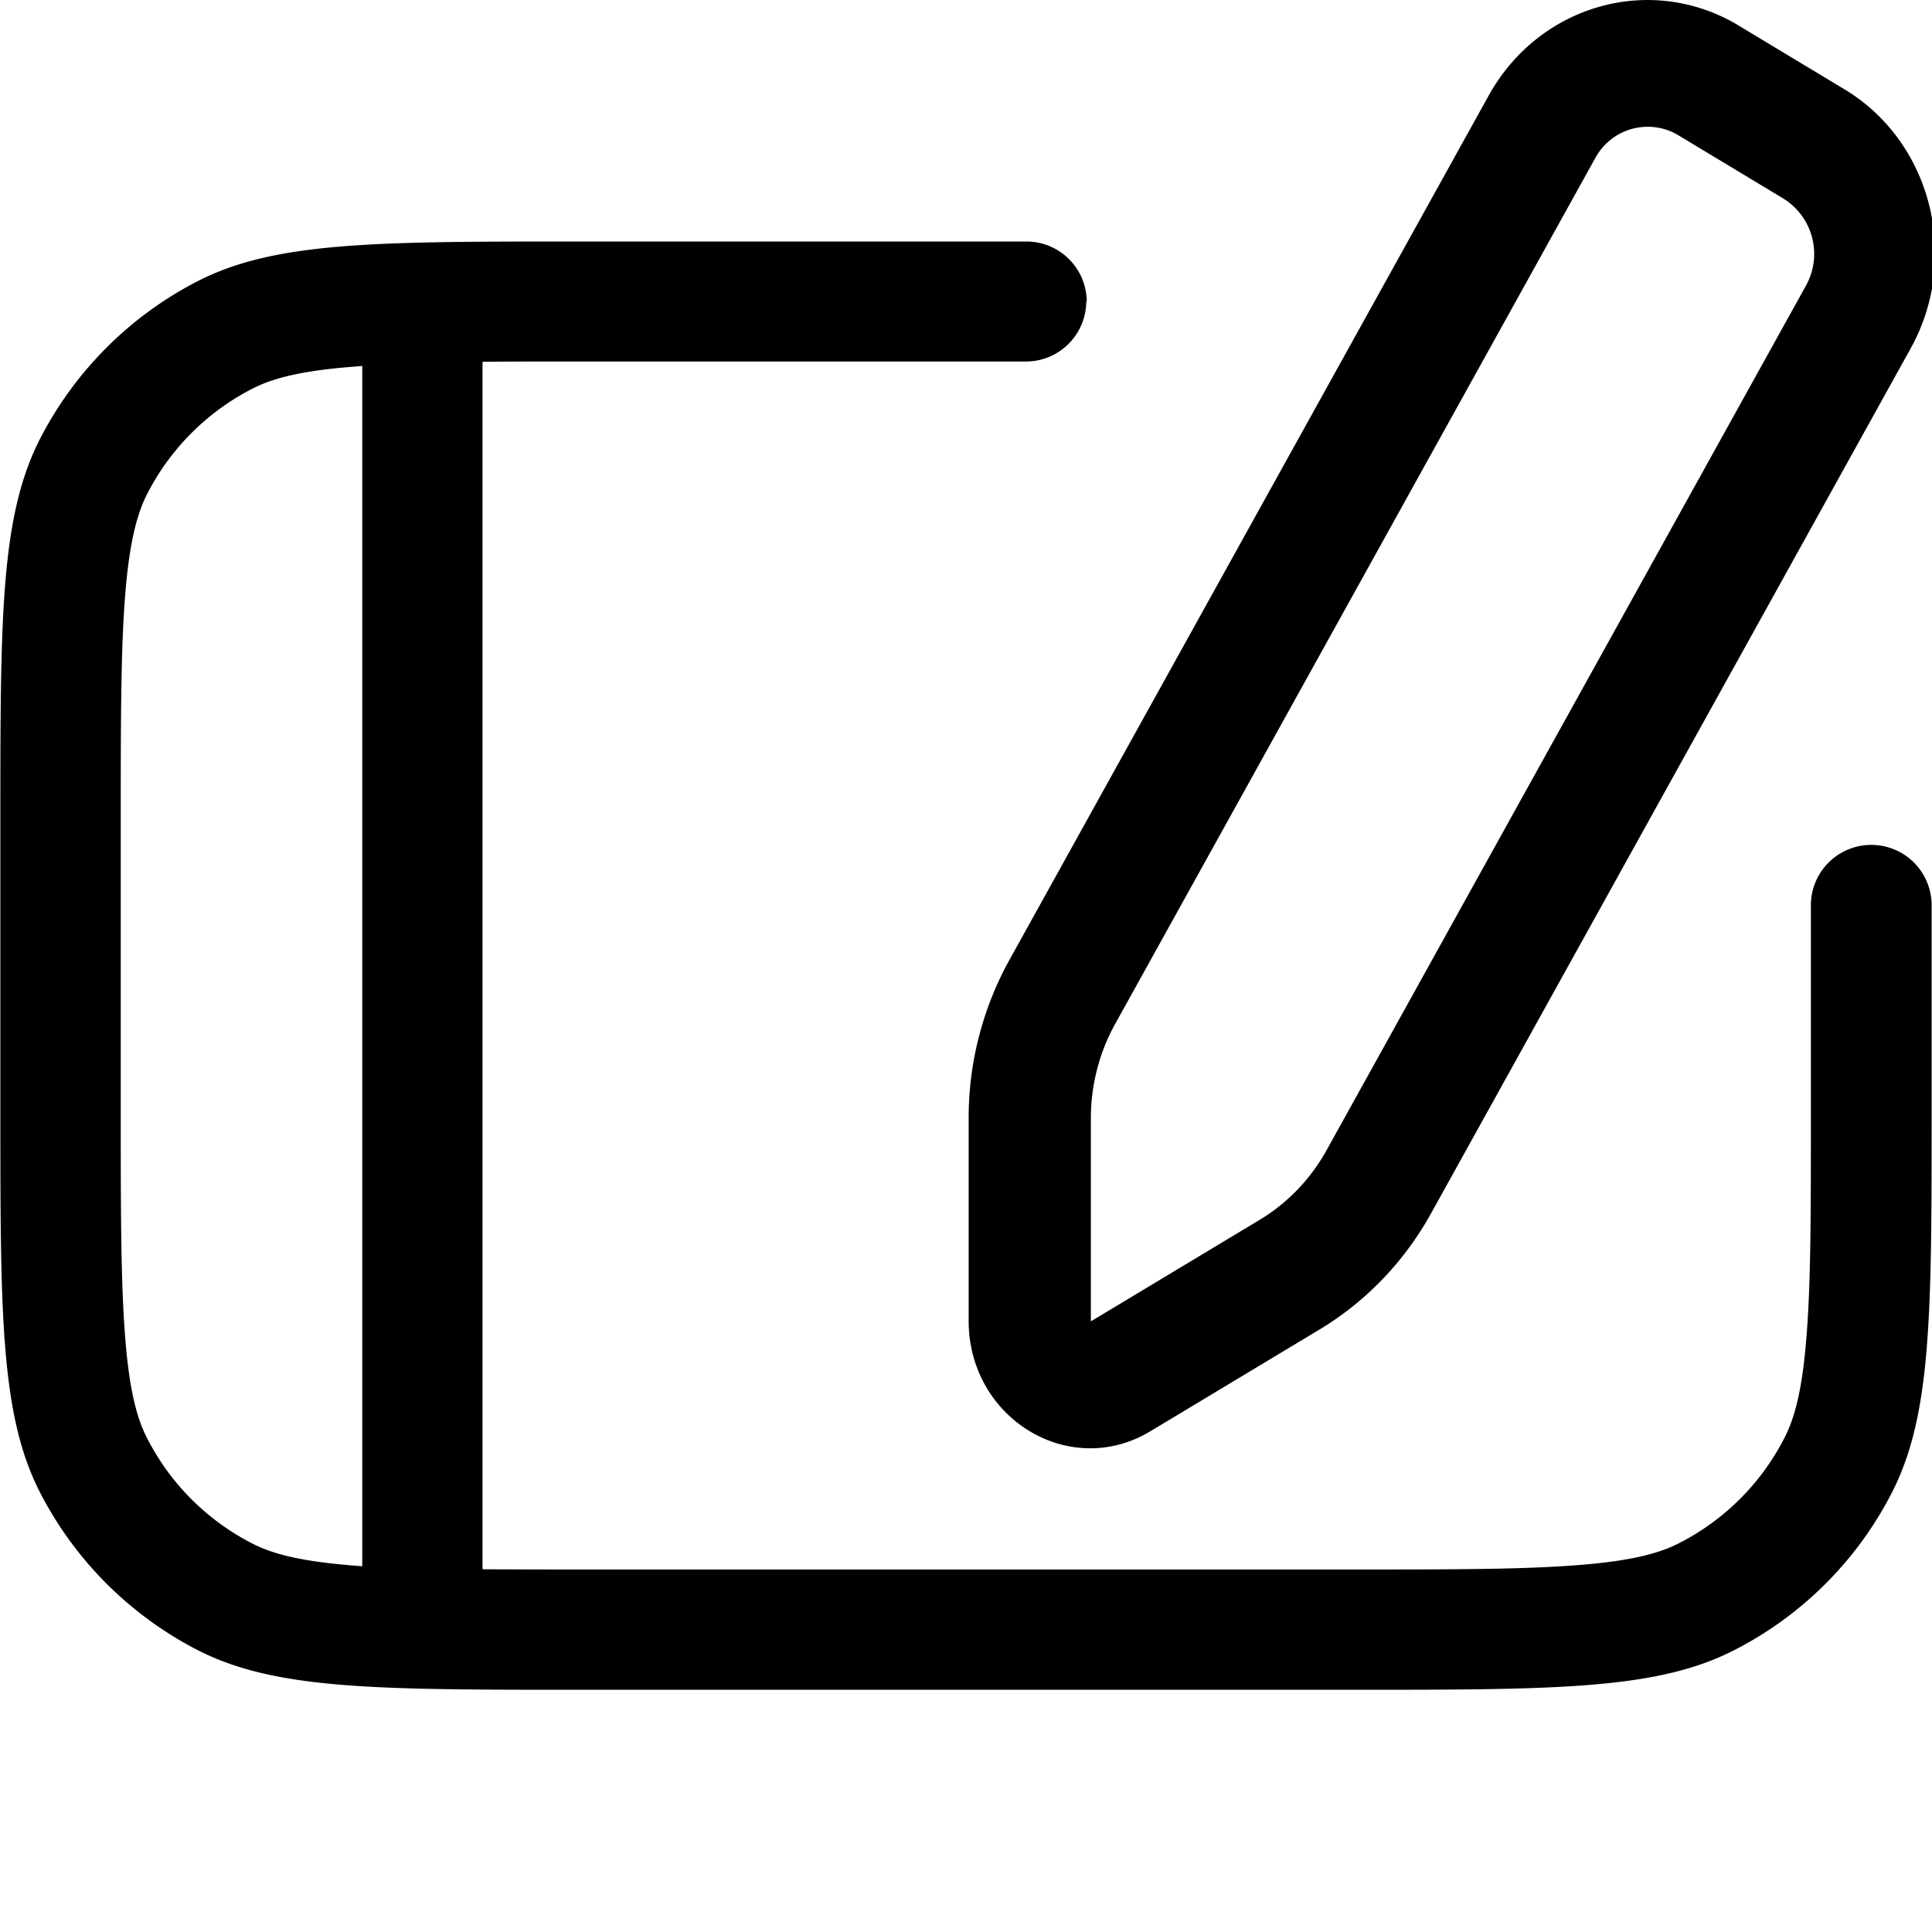 <svg xmlns="http://www.w3.org/2000/svg" width="3em" height="3em" viewBox="0 0 16 16"><path fill="currentColor" fill-rule="evenodd" d="M14.4.212c-.724-.436-1.65-.177-2.07.577l-3.97 7.16a2.7 2.7 0 0 0-.338 1.31v1.68c0 .81.84 1.32 1.51.911l1.4-.842c.382-.231.7-.562.921-.962l3.97-7.16c.418-.754.17-1.72-.554-2.15L14.396.21zm-1.19 1.1a.493.493 0 0 1 .689-.192l.873.526a.54.54 0 0 1 .185.718l-3.97 7.16c-.133.24-.324.439-.553.577l-1.4.842v-1.68c0-.277.07-.549.204-.788l3.97-7.16z" clip-rule="evenodd"/><path fill="currentColor" fill-rule="evenodd" d="M9 2.5a.5.5 0 0 0-.5-.5H4.8c-1.68 0-2.52 0-3.16.327a3.02 3.02 0 0 0-1.31 1.31c-.327.642-.327 1.48-.327 3.16v2.4c0 1.68 0 2.52.327 3.16a3.02 3.02 0 0 0 1.31 1.31c.642.327 1.48.327 3.16.327h6.4c1.68 0 2.52 0 3.16-.327a3 3 0 0 0 1.31-1.31c.327-.642.327-1.48.327-3.16v-1.7a.5.5 0 0 0-1 0v1.7c0 .857 0 1.44-.038 1.89c-.035.438-.1.663-.18.819a2 2 0 0 1-.874.874c-.156.08-.38.145-.819.18c-.45.037-1.03.038-1.89.038h-6.4q-.446 0-.8-.002v-10q.354-.003.8-.002h3.7a.5.5 0 0 0 .5-.5zm-6 .531v9.94l-.089-.007c-.438-.036-.663-.1-.819-.18a2 2 0 0 1-.874-.874c-.08-.156-.145-.38-.18-.819c-.037-.45-.038-1.03-.038-1.89v-2.4c0-.857.001-1.44.038-1.89c.036-.438.101-.663.18-.819c.192-.376.498-.682.874-.874c.156-.08.381-.145.819-.18z" clip-rule="evenodd"/></svg>